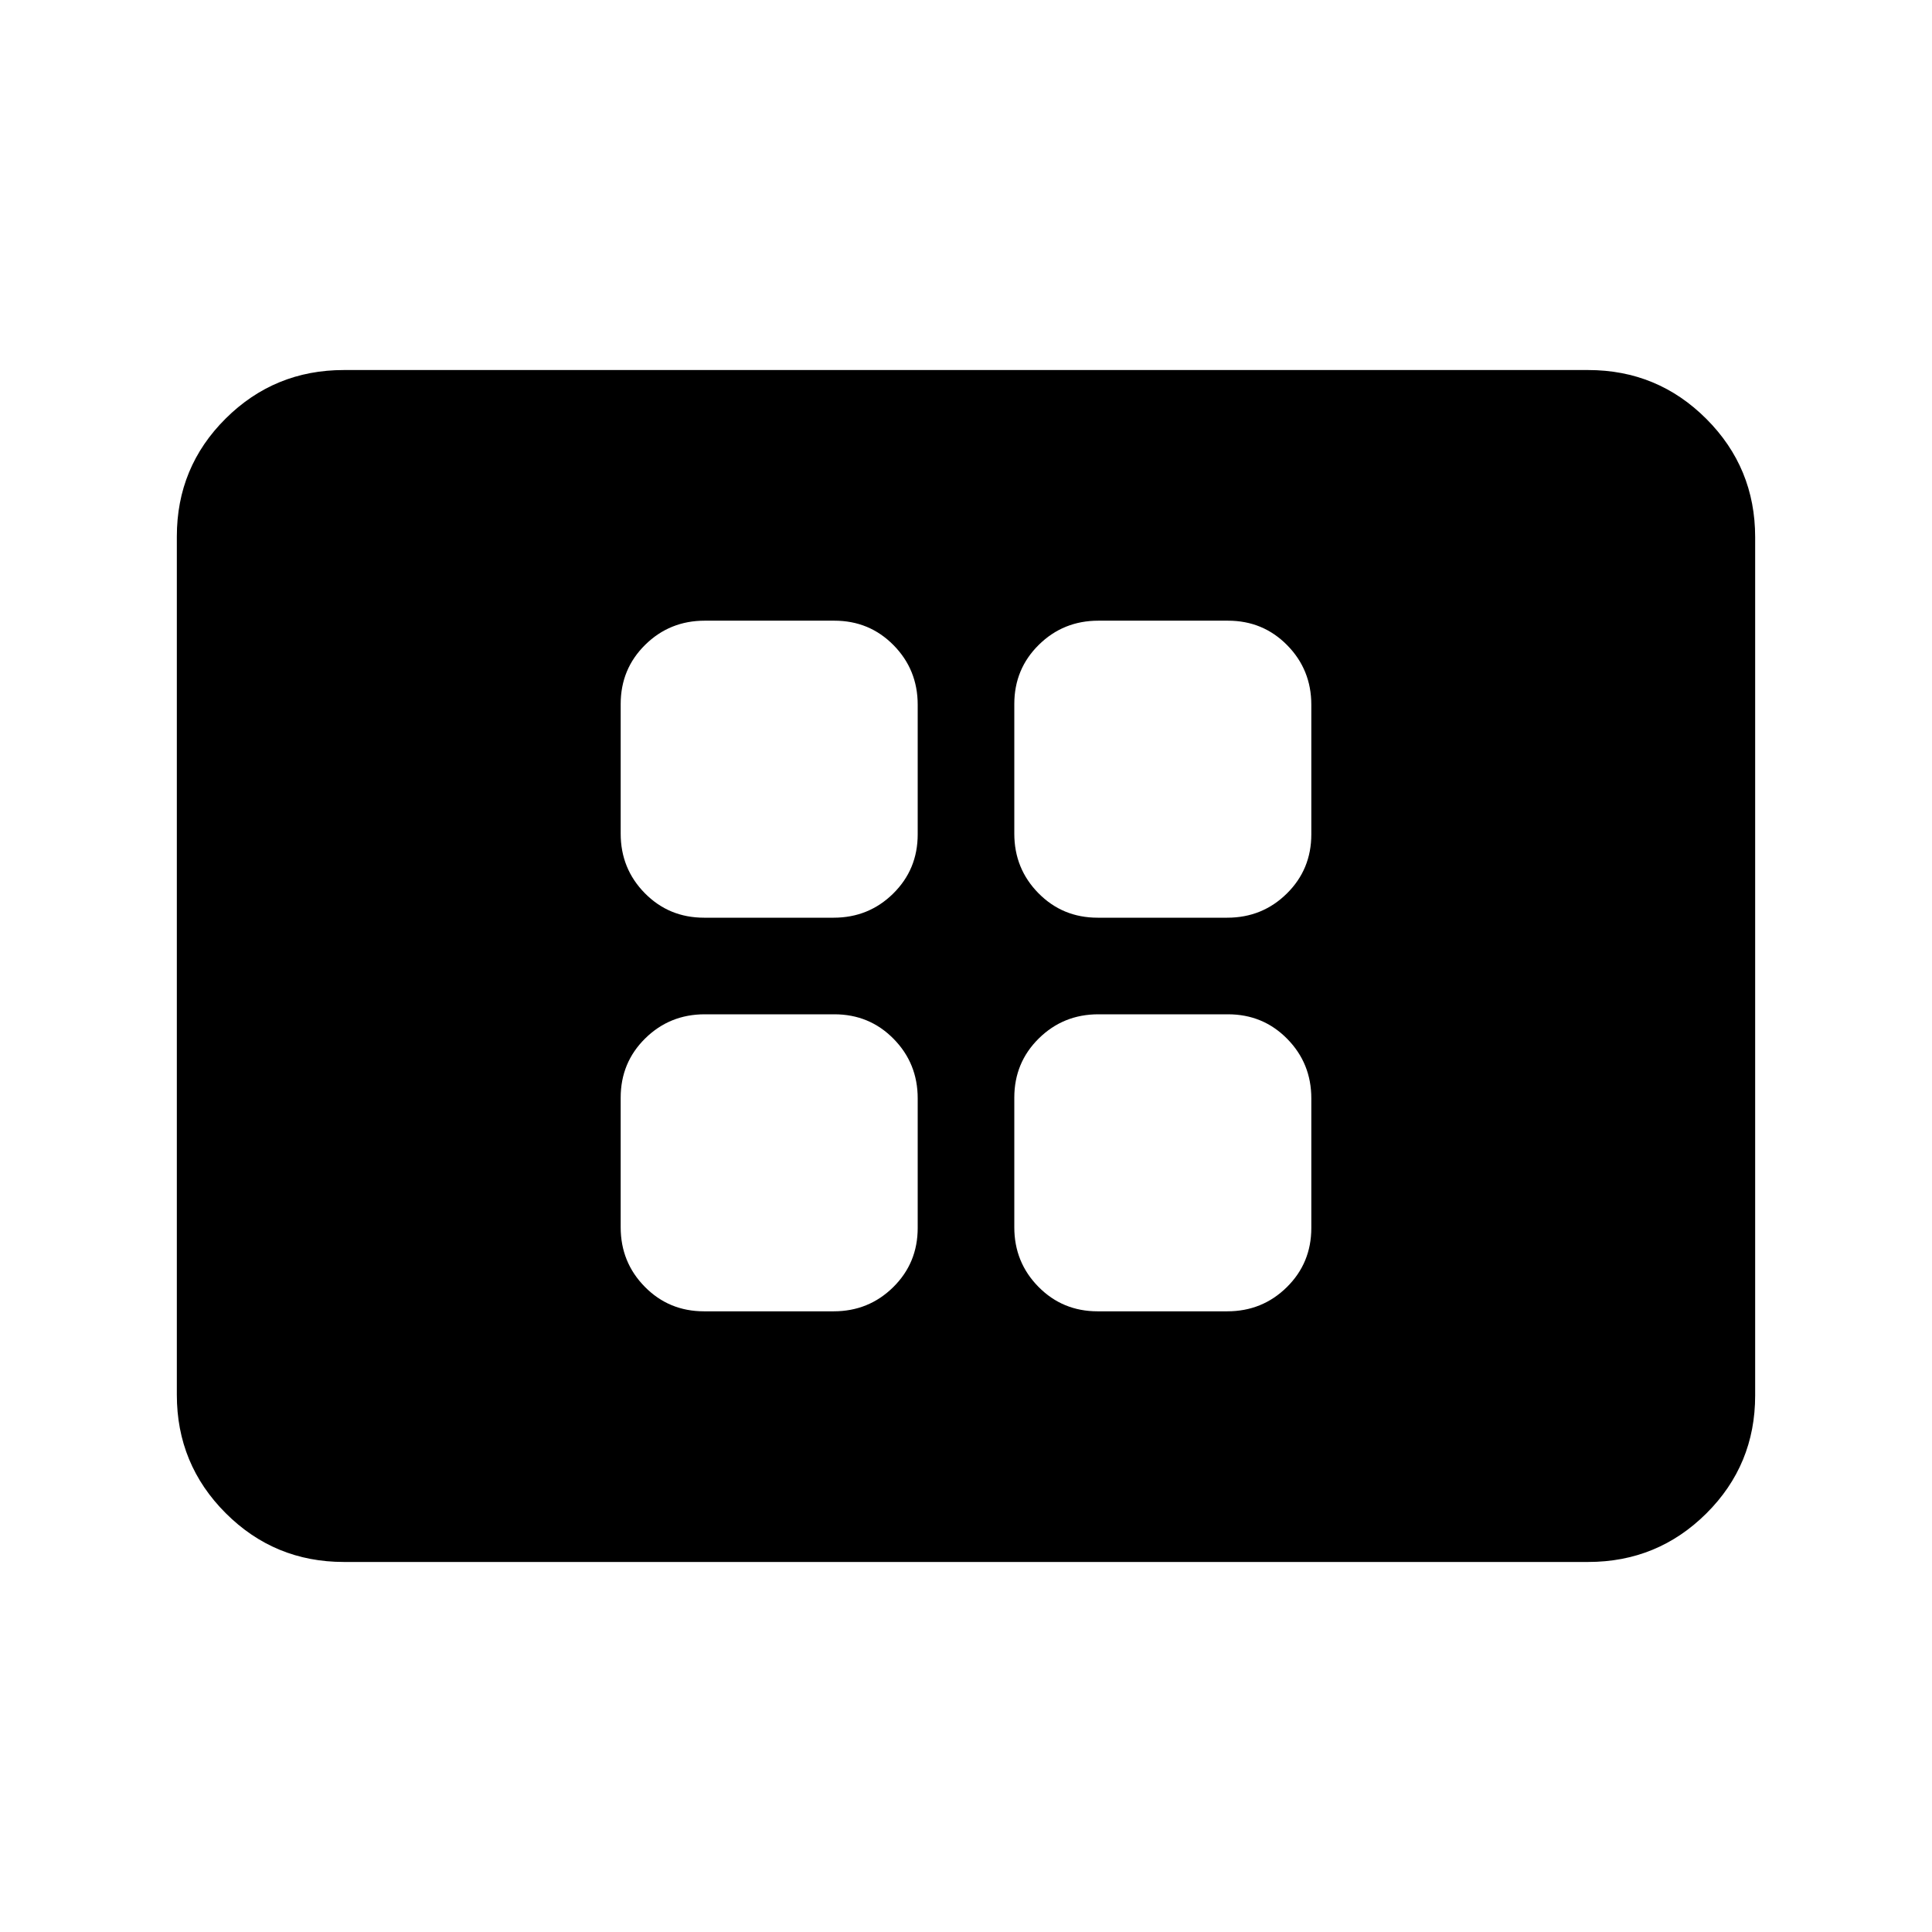 <svg xmlns="http://www.w3.org/2000/svg" height="20" viewBox="0 -960 960 960" width="20"><path d="M349.826-308.413h64.411q17.415 0 29.589-11.999Q456-332.41 456-349.826v-64.411q0-17.415-11.999-29.589T414.587-456h-64.411q-17.415 0-29.589 11.999t-12.174 29.414v64.411q0 17.415 11.999 29.589 11.998 12.174 29.414 12.174Zm0-195.587h64.411q17.415 0 29.589-11.999T456-545.413v-64.411q0-17.415-11.999-29.589t-29.414-12.174h-64.411q-17.415 0-29.589 11.999t-12.174 29.414v64.411q0 17.415 11.999 29.589Q332.41-504 349.826-504Zm195.587 195.587h64.411q17.415 0 29.589-11.999 12.174-11.998 12.174-29.414v-64.411q0-17.415-11.999-29.589T610.174-456h-64.411q-17.415 0-29.589 11.999T504-414.587v64.411q0 17.415 11.999 29.589t29.414 12.174Zm0-195.587h64.411q17.415 0 29.589-11.999t12.174-29.414v-64.411q0-17.415-11.999-29.589t-29.414-12.174h-64.411q-17.415 0-29.589 11.999T504-610.174v64.411q0 17.415 11.999 29.589T545.413-504ZM170.87-183.869q-34.483 0-58.742-24.271t-24.259-58.77v-426.504q0-34.499 24.259-58.608 24.259-24.109 58.742-24.109h618.26q34.483 0 58.742 24.271t24.259 58.77v426.504q0 34.499-24.259 58.608-24.259 24.109-58.742 24.109H170.87Z"/></svg>